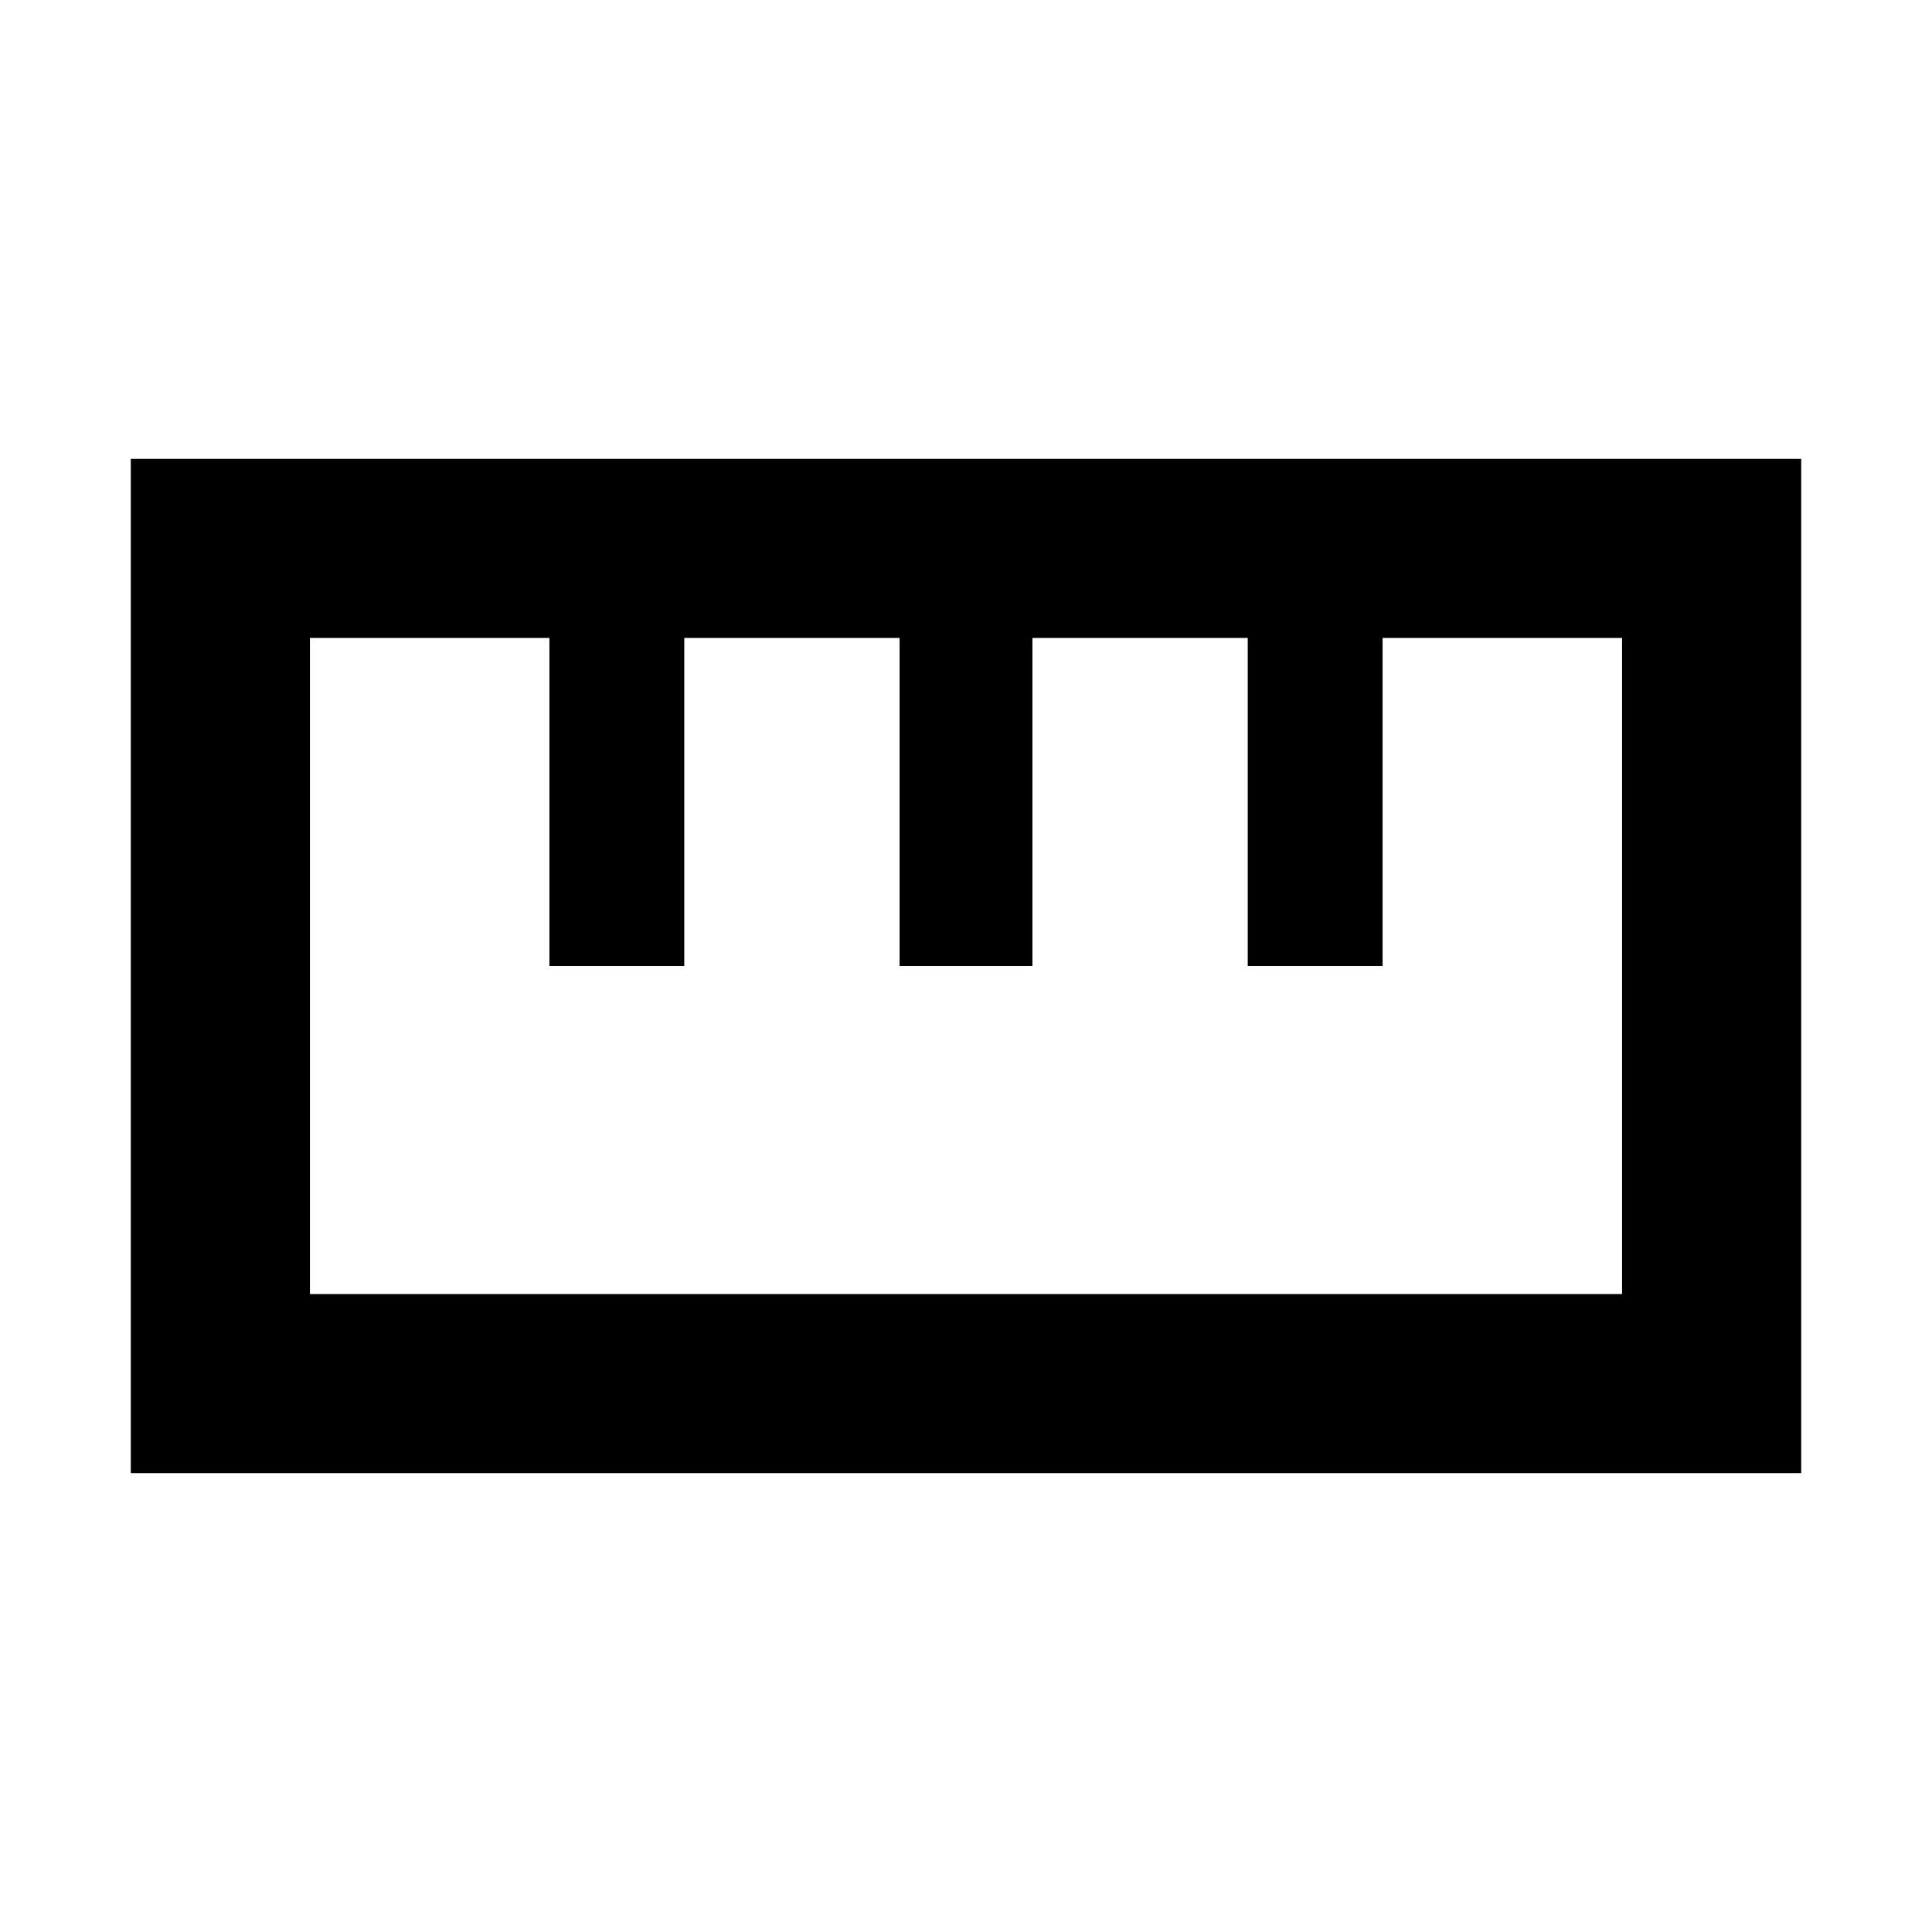 <svg xmlns="http://www.w3.org/2000/svg" height="40" width="40"><path d="M2.708 30.5V9.5H37.292V30.5ZM6.417 26.792H33.583V13.208H28.625V20H25.833V13.208H21.375V20H18.625V13.208H14.167V20H11.375V13.208H6.417ZM11.375 20H14.167ZM18.625 20H21.375ZM25.833 20H28.625ZM20 20Z"/></svg>